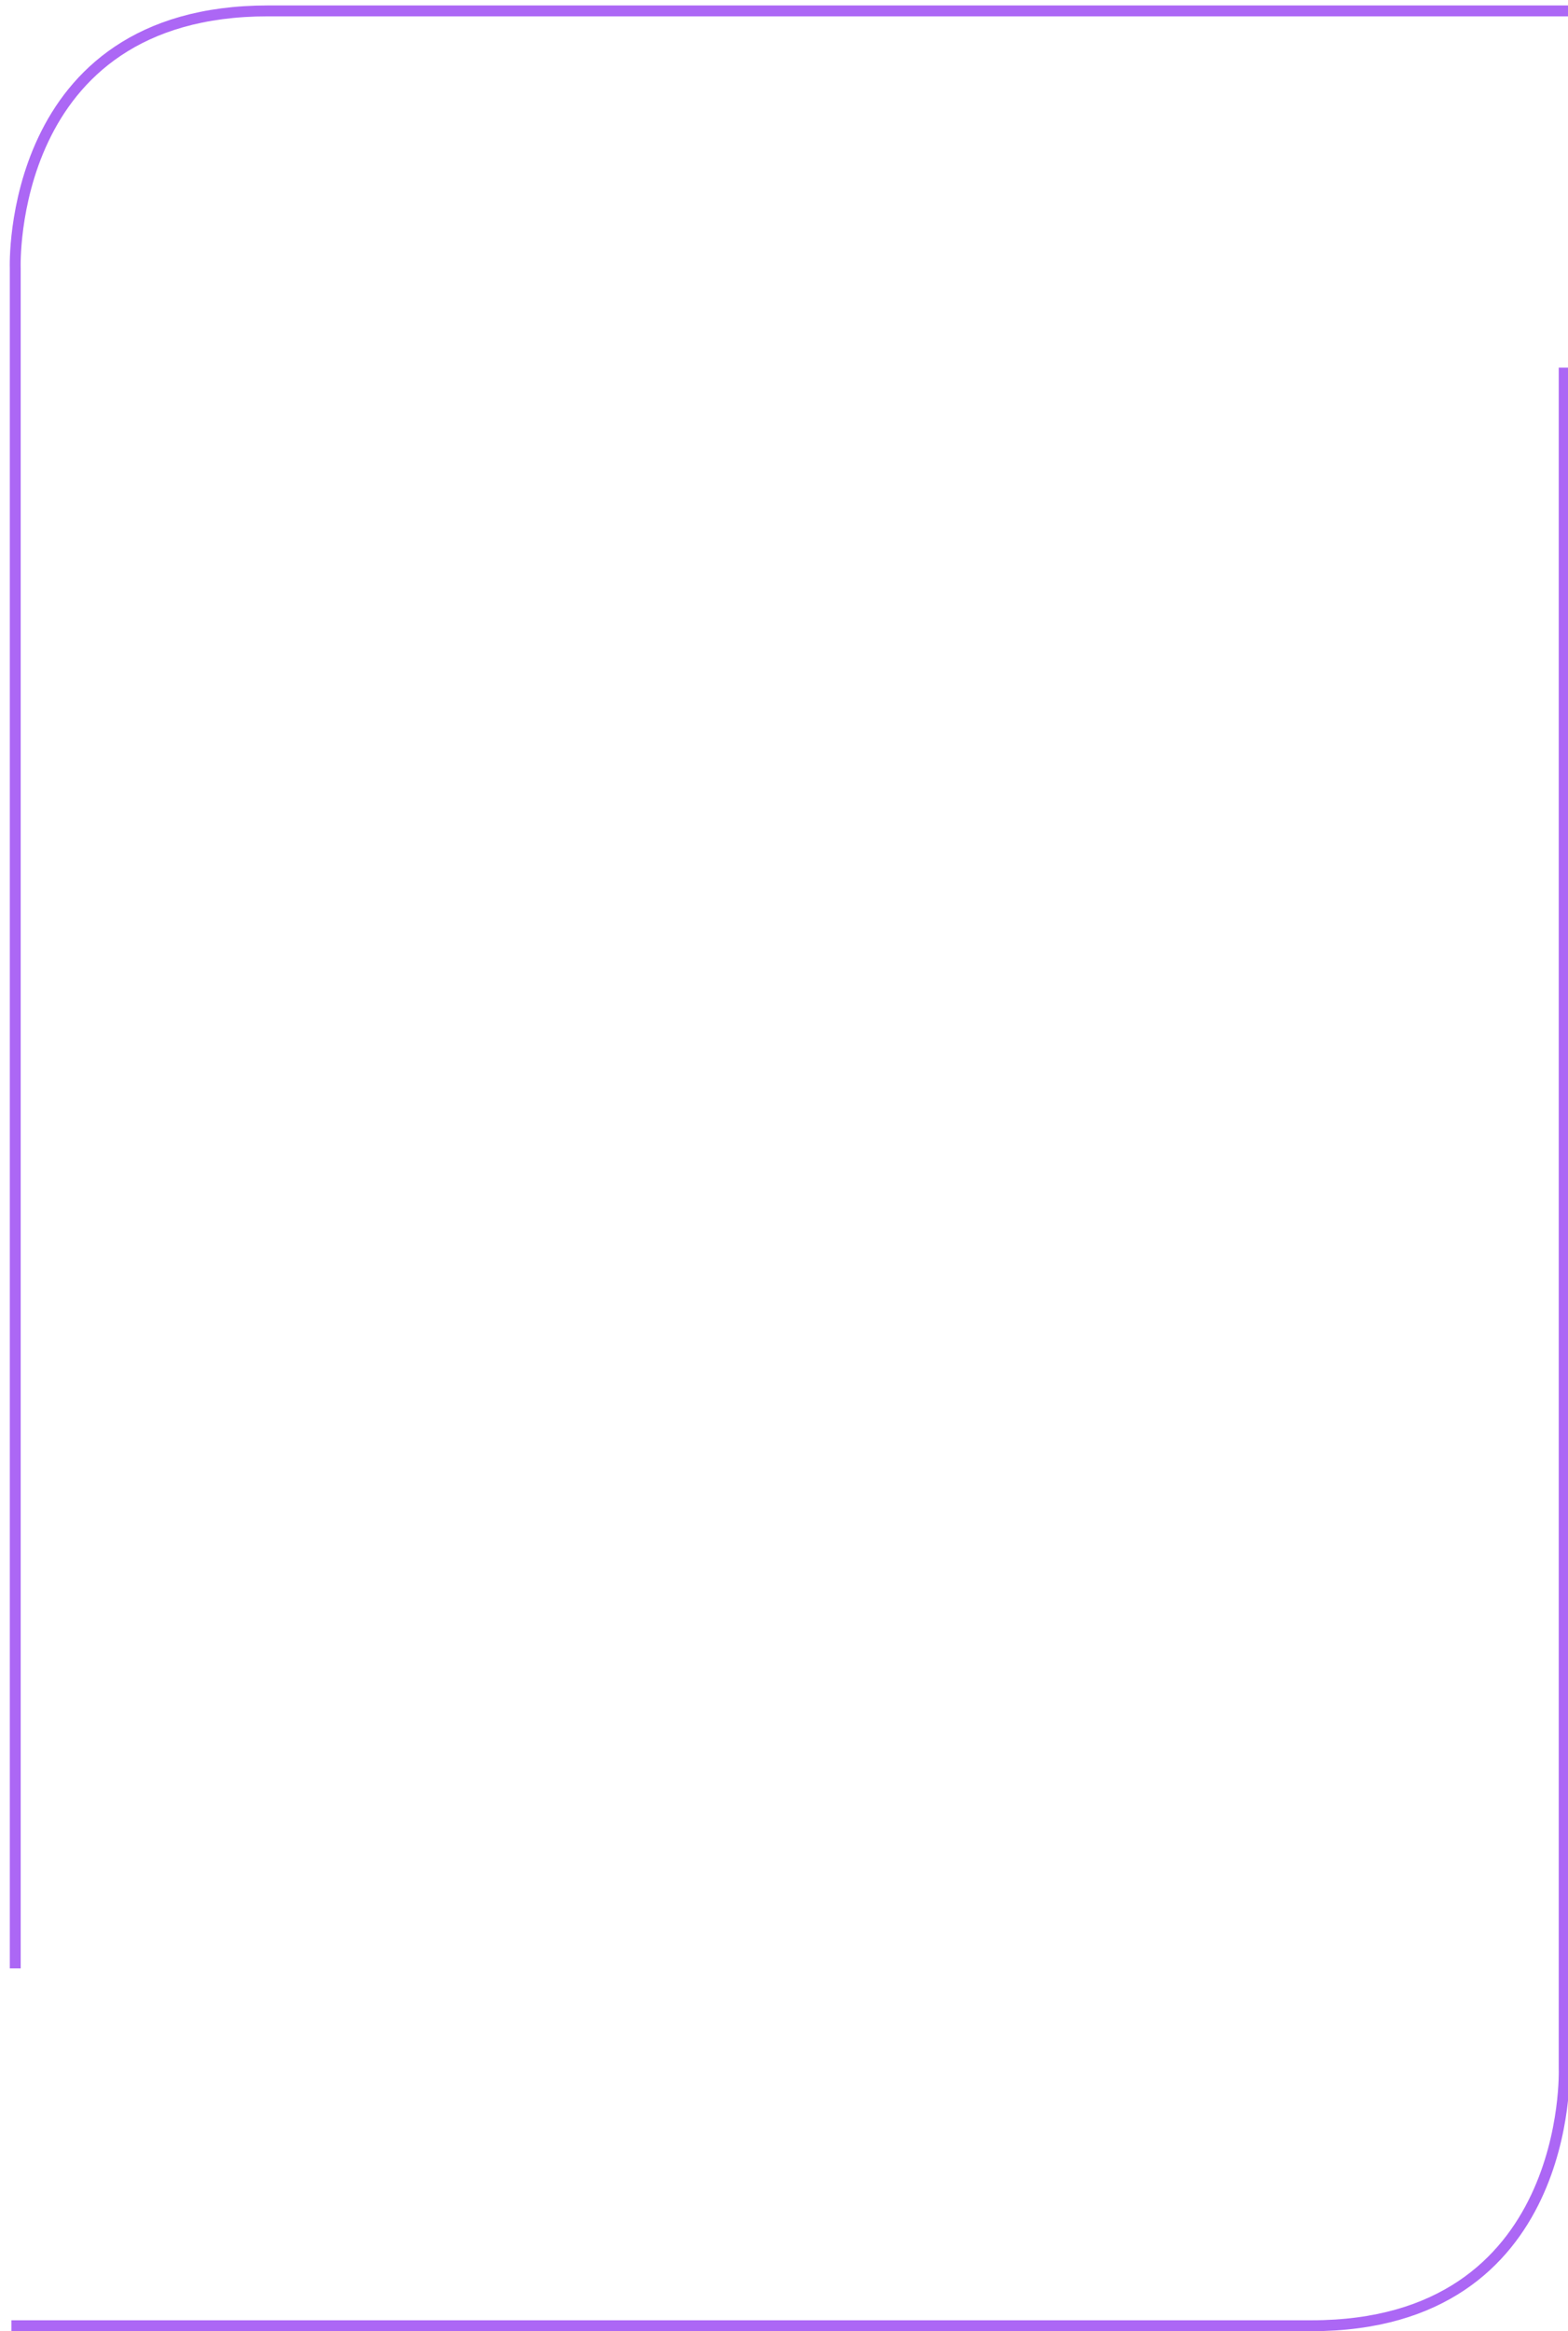 <?xml version="1.0" encoding="utf-8"?>
<!-- Generator: Adobe Illustrator 18.0.0, SVG Export Plug-In . SVG Version: 6.00 Build 0)  -->
<!DOCTYPE svg PUBLIC "-//W3C//DTD SVG 1.1//EN" "http://www.w3.org/Graphics/SVG/1.1/DTD/svg11.dtd">
<svg version="1.1" id="Warstwa_1" xmlns="http://www.w3.org/2000/svg" xmlns:xlink="http://www.w3.org/1999/xlink" x="0px" y="0px"
	 viewBox="117.5 -64 288 428" enable-background="new 117.5 -64 288 428" xml:space="preserve">
<g>
	<path fill="none" stroke="#AC67F5" stroke-width="2" stroke-miterlimit="10" d="M404.8,3.5v312.3c0,0,1.7,47.2-46.4,47.2
		c-41.7,0-238.8,0-238.8,0"/>
	<path fill="none" stroke="#AC67F5" stroke-width="2" stroke-miterlimit="10" d="M120.3,297.4V-14.8c0,0-1.7-47.2,46.4-47.2
		c41.7,0,238.8,0,238.8,0"/>
</g>
</svg>

